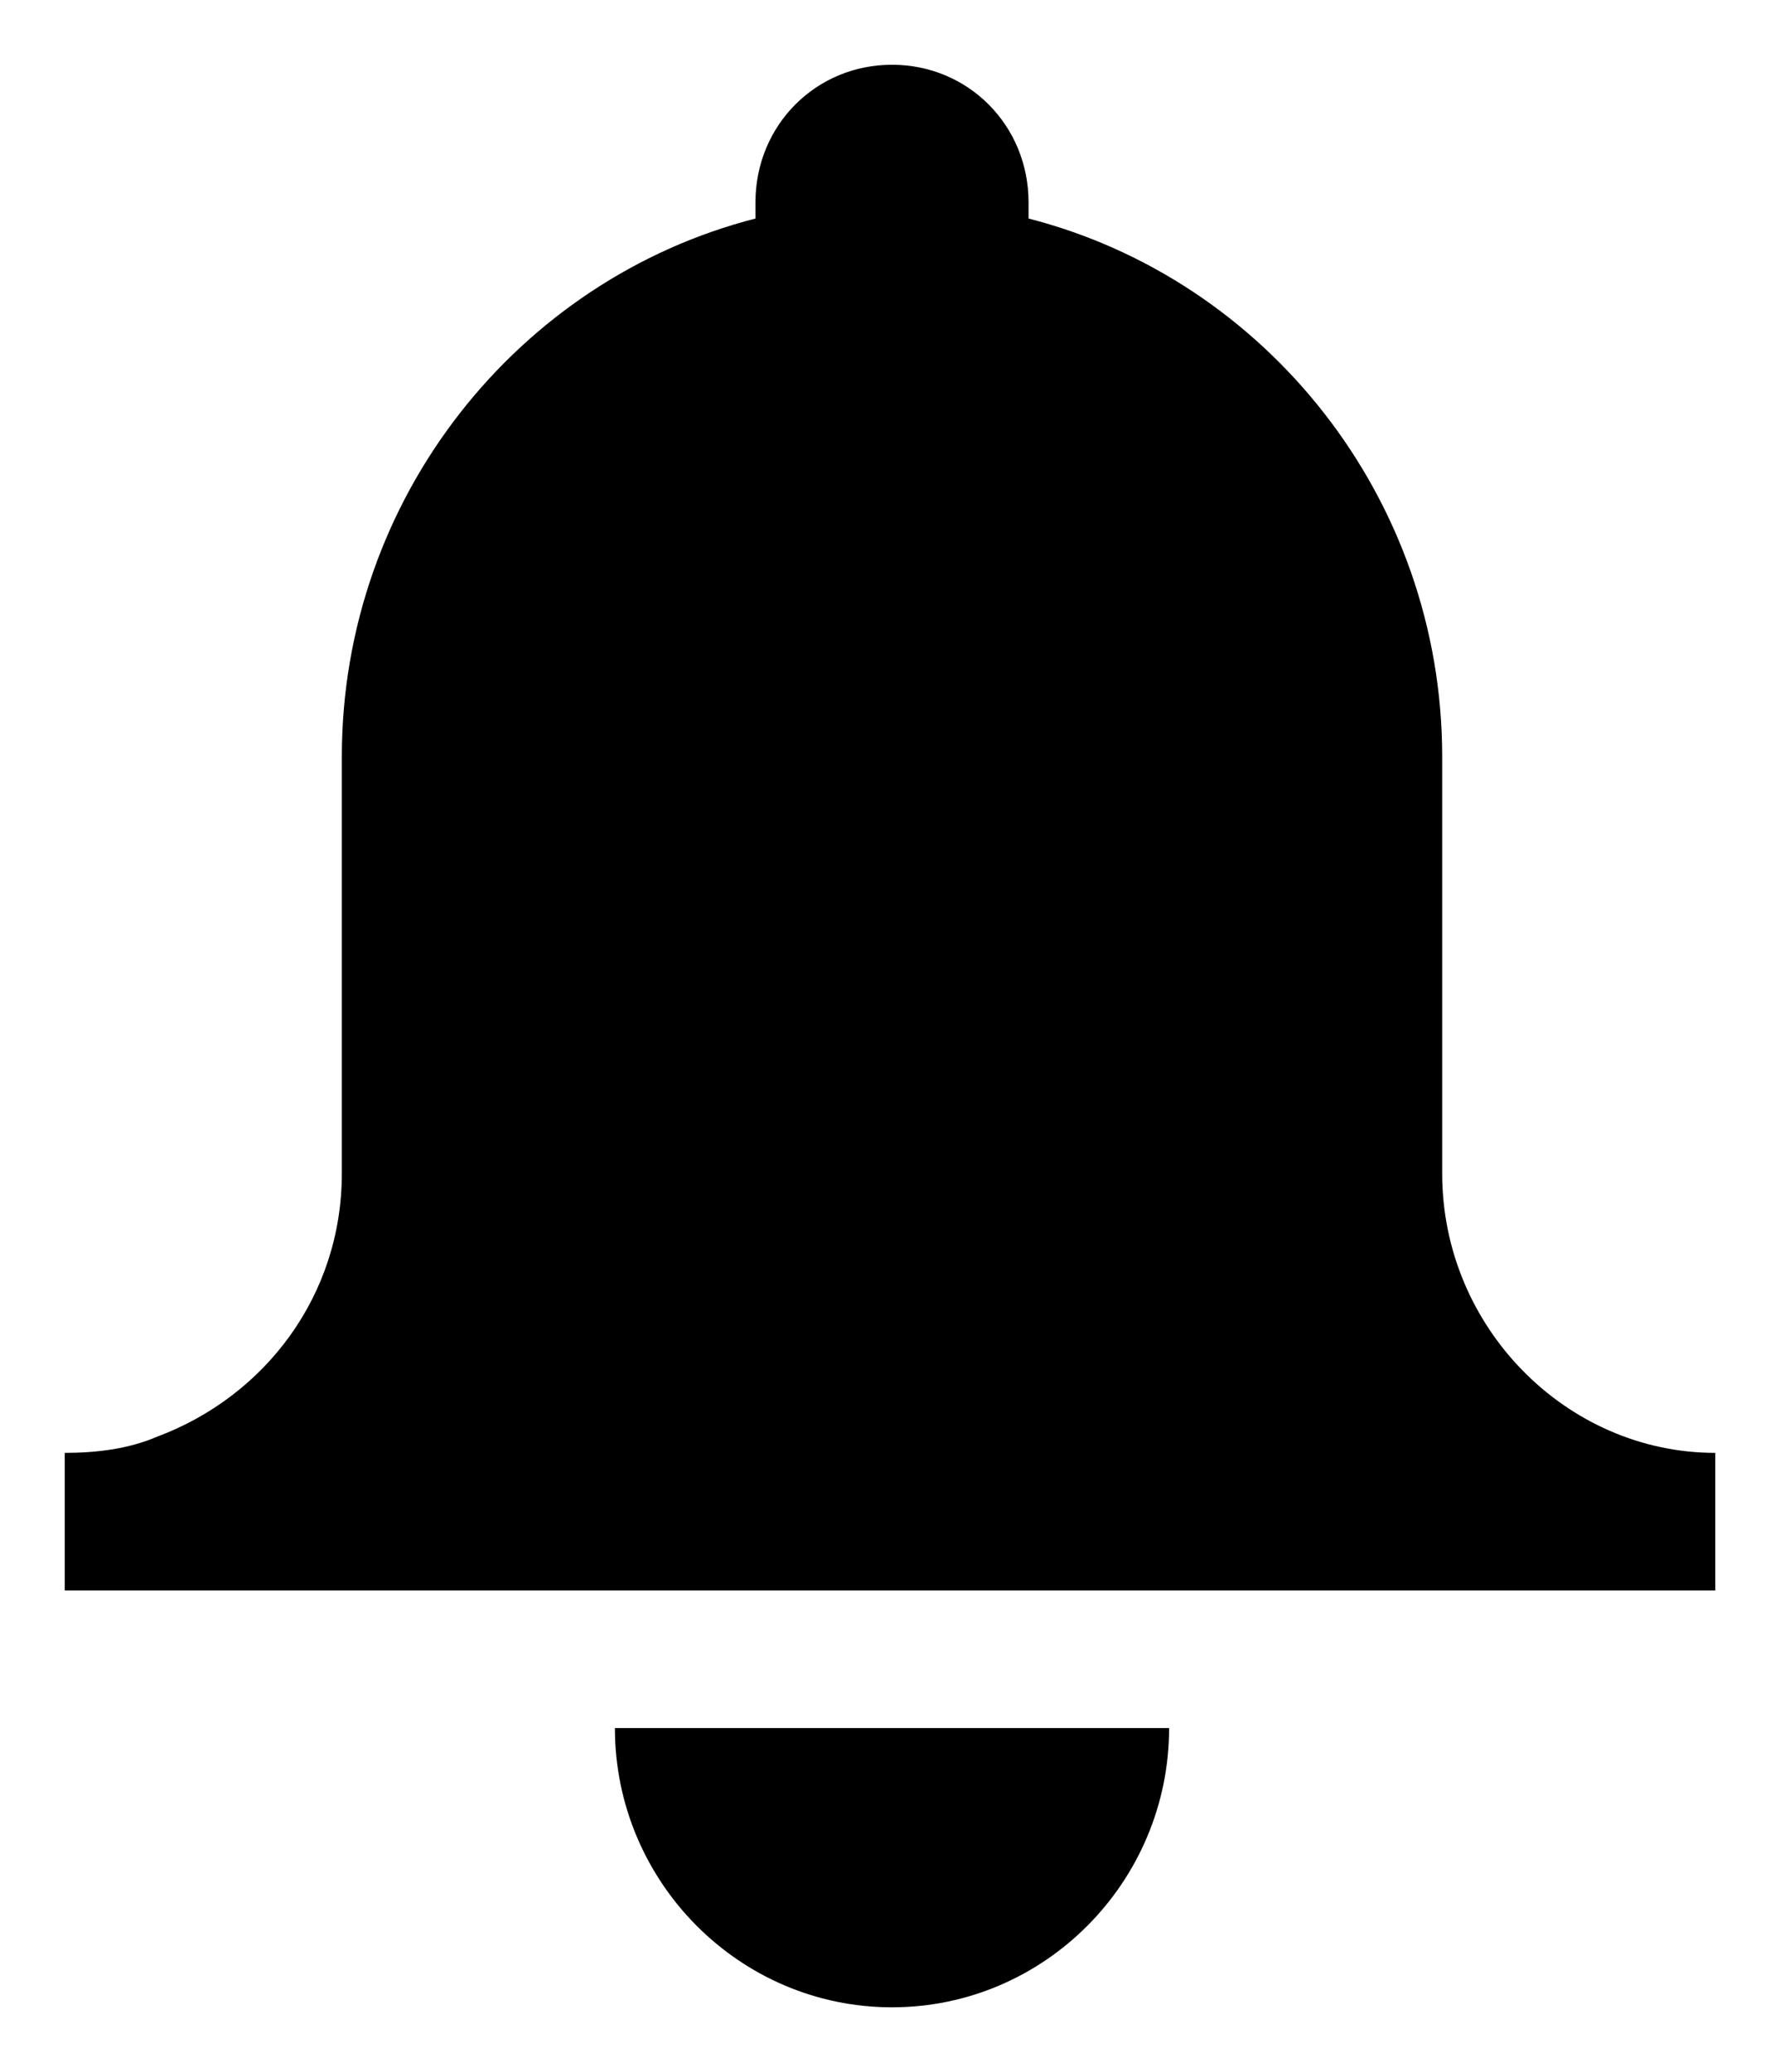 <?xml version="1.0" encoding="UTF-8"?>
<svg width="55px" height="64px" viewBox="0 0 55 64" version="1.1" xmlns="http://www.w3.org/2000/svg" xmlns:xlink="http://www.w3.org/1999/xlink">
    <!-- Generator: Sketch 48.2 (47327) - http://www.bohemiancoding.com/sketch -->
    <title>Artboard</title>
    <desc>Created with Sketch.</desc>
    <defs></defs>
    <g id="Page-1" stroke="none" stroke-width="1" fill="none" fill-rule="evenodd">
        <g id="Artboard" fill="#000000" fill-rule="nonzero">
            <g id="bell" transform="translate(2, 2)">
                <path d="M42.562,34.25 L42.562,21.375 C42.562,13.375 37.102,6.625 29.781,4.75 L29.781,4.25 C29.781,1.875 27.92,0 25.562,0 C23.204,0 21.343,1.875 21.343,4.25 L21.343,4.75 C14.022,6.625 8.562,13.375 8.562,21.375 L8.562,34.25 C8.562,38 6.204,41.125 2.854,42.375 C1.985,42.75 0.993,42.875 0,42.875 L0,47.125 L51,47.125 L51,42.875 C46.409,42.875 42.562,39 42.562,34.25 Z M34.124,51.375 C34.124,56.125 30.277,60 25.562,60 C20.847,60 17,56.125 17,51.375 L34.124,51.375 Z" id="Shape"></path>
            </g>
        </g>
    </g>
</svg>